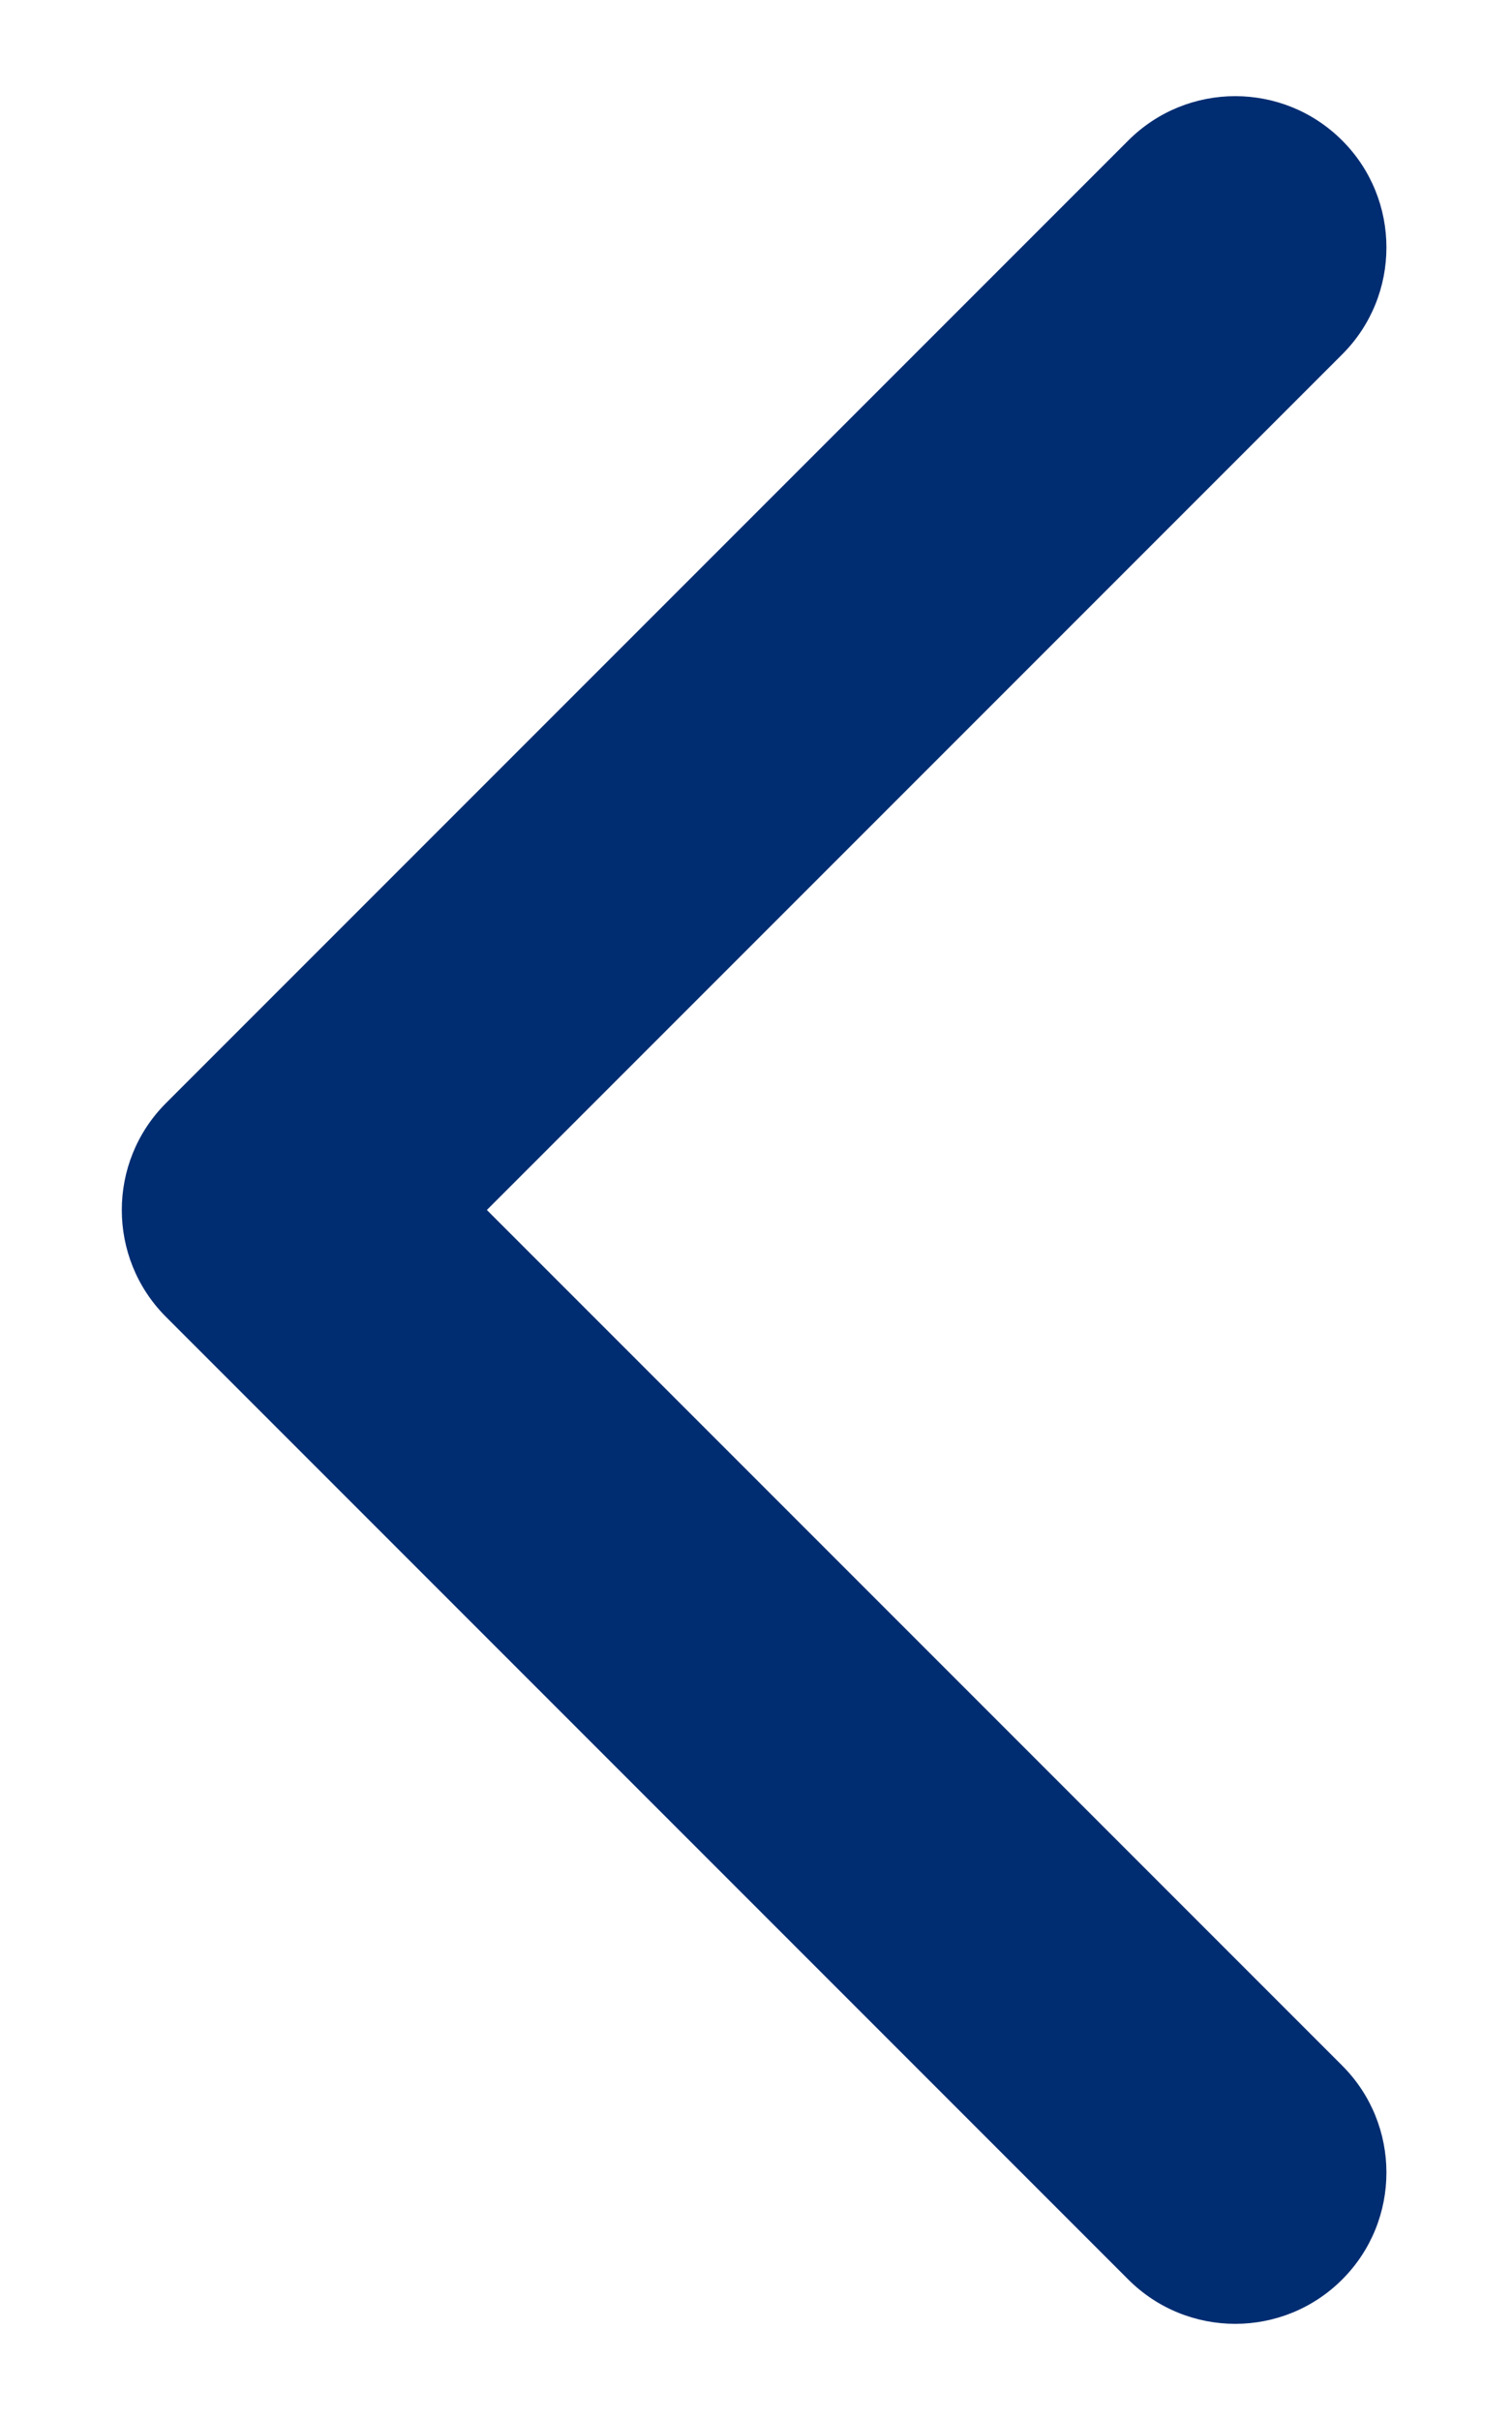 <svg width="10" height="16" viewBox="0 0 10 16" fill="none" xmlns="http://www.w3.org/2000/svg">
<path d="M1.098 7.293C0.708 7.683 0.708 8.317 1.098 8.707L7.462 15.071C7.853 15.462 8.486 15.462 8.877 15.071C9.267 14.681 9.267 14.047 8.877 13.657L3.22 8L8.877 2.343C9.267 1.953 9.267 1.319 8.877 0.929C8.486 0.538 7.853 0.538 7.462 0.929L1.098 7.293ZM2.605 7L1.805 7L1.805 9L2.605 9L2.605 7Z" fill="#002D72"/>
</svg>
